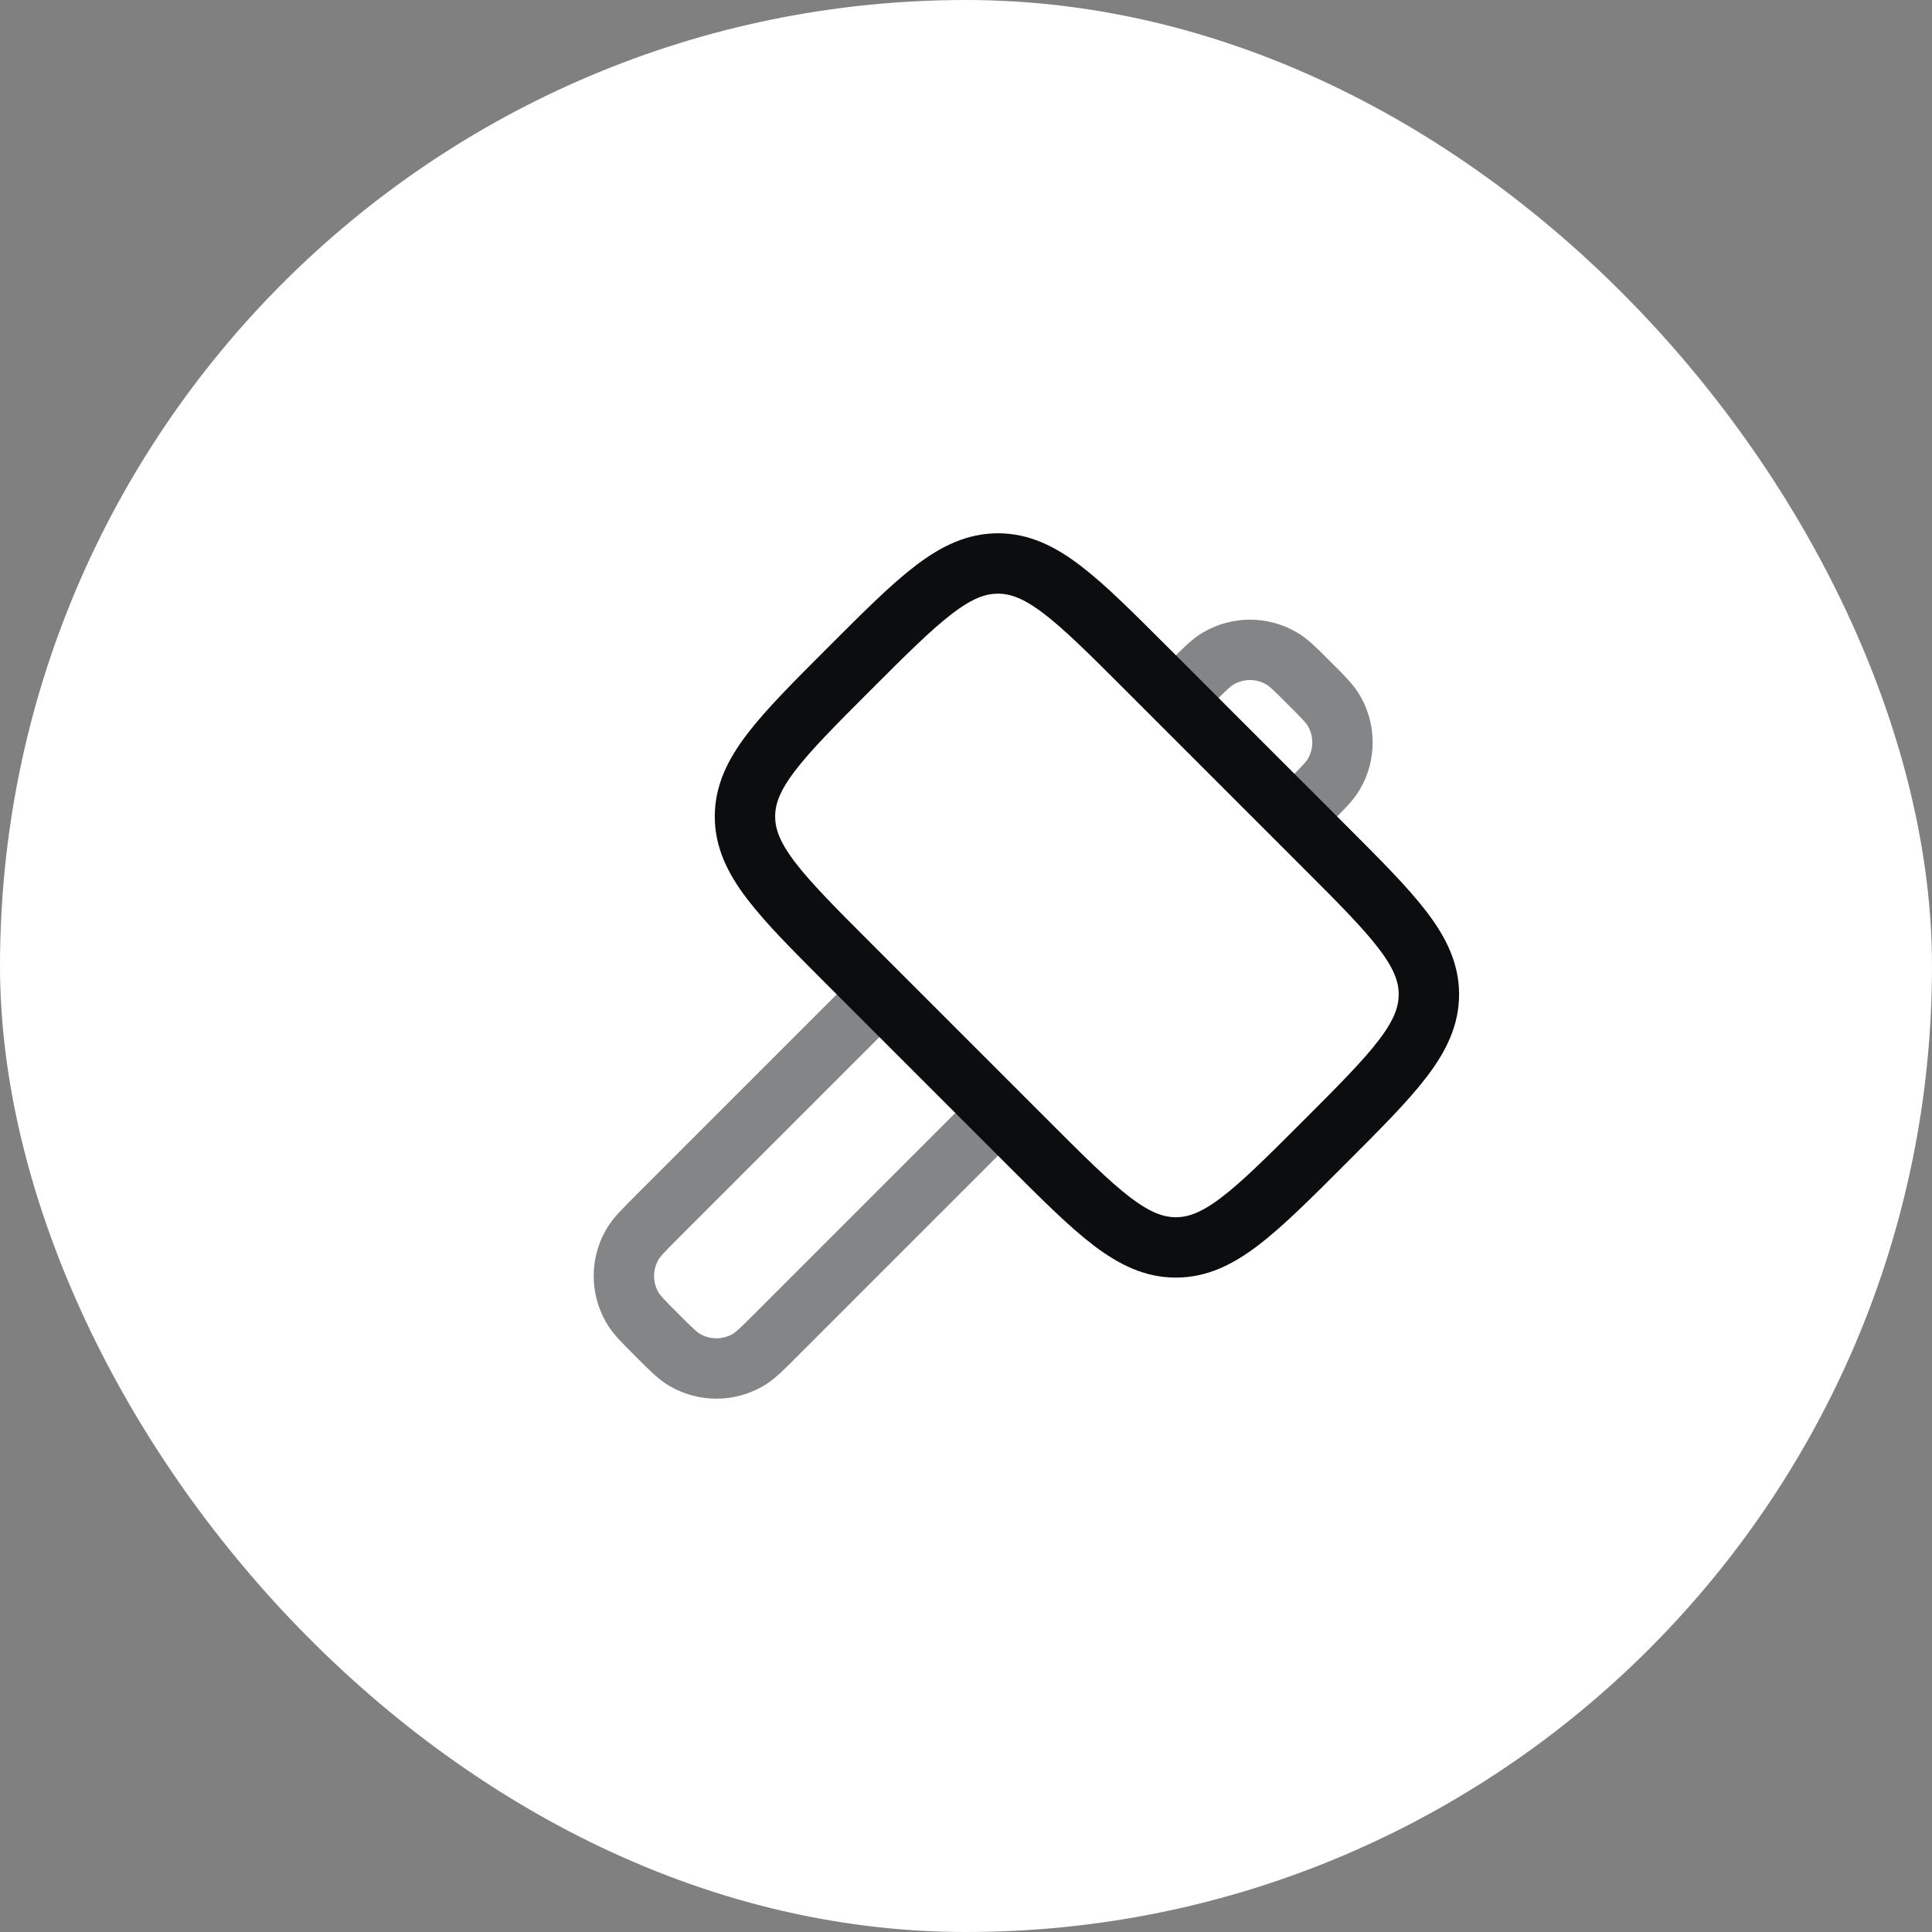 <svg xmlns="http://www.w3.org/2000/svg" width="32" height="32" viewBox="0 0 32 32" fill="none"><rect x="0" y="0" width="32" height="32" fill="#808080" stroke="none"/><rect width="32" height="32" rx="16" fill="white"></rect><g clip-path="url(#clip0_134_2364)"><path d="M14.075 11.069C15.232 9.912 15.811 9.333 16.53 9.333C17.249 9.333 17.828 9.912 18.985 11.069L21.931 14.015C23.088 15.172 23.667 15.751 23.667 16.47C23.667 17.189 23.088 17.768 21.931 18.925C20.774 20.082 20.195 20.661 19.476 20.661C18.757 20.661 18.178 20.082 17.021 18.925L14.075 15.979C12.918 14.822 12.339 14.243 12.339 13.524C12.339 12.805 12.918 12.226 14.075 11.069Z" stroke="#0B0D0F"></path><path opacity="0.5" d="M16.53 18.434L12.848 22.116C12.62 22.345 12.505 22.459 12.387 22.527C12.064 22.713 11.667 22.713 11.345 22.527C11.226 22.459 11.112 22.345 10.884 22.116C10.656 21.888 10.541 21.774 10.473 21.655C10.287 21.333 10.287 20.936 10.473 20.614C10.541 20.495 10.656 20.381 10.884 20.152L14.566 16.47" stroke="#0B0D0F"></path><path opacity="0.5" d="M21.44 13.524L21.685 13.278C21.914 13.05 22.028 12.936 22.096 12.817C22.282 12.495 22.282 12.098 22.096 11.776C22.028 11.657 21.914 11.543 21.685 11.315C21.457 11.086 21.343 10.972 21.224 10.904C20.902 10.717 20.505 10.717 20.183 10.904C20.064 10.972 19.95 11.086 19.721 11.315L19.476 11.56" stroke="#0B0D0F"></path></g><defs><clipPath id="clip0_134_2364"><rect width="16" height="16" fill="white" transform="translate(9 8)"></rect></clipPath></defs></svg>
